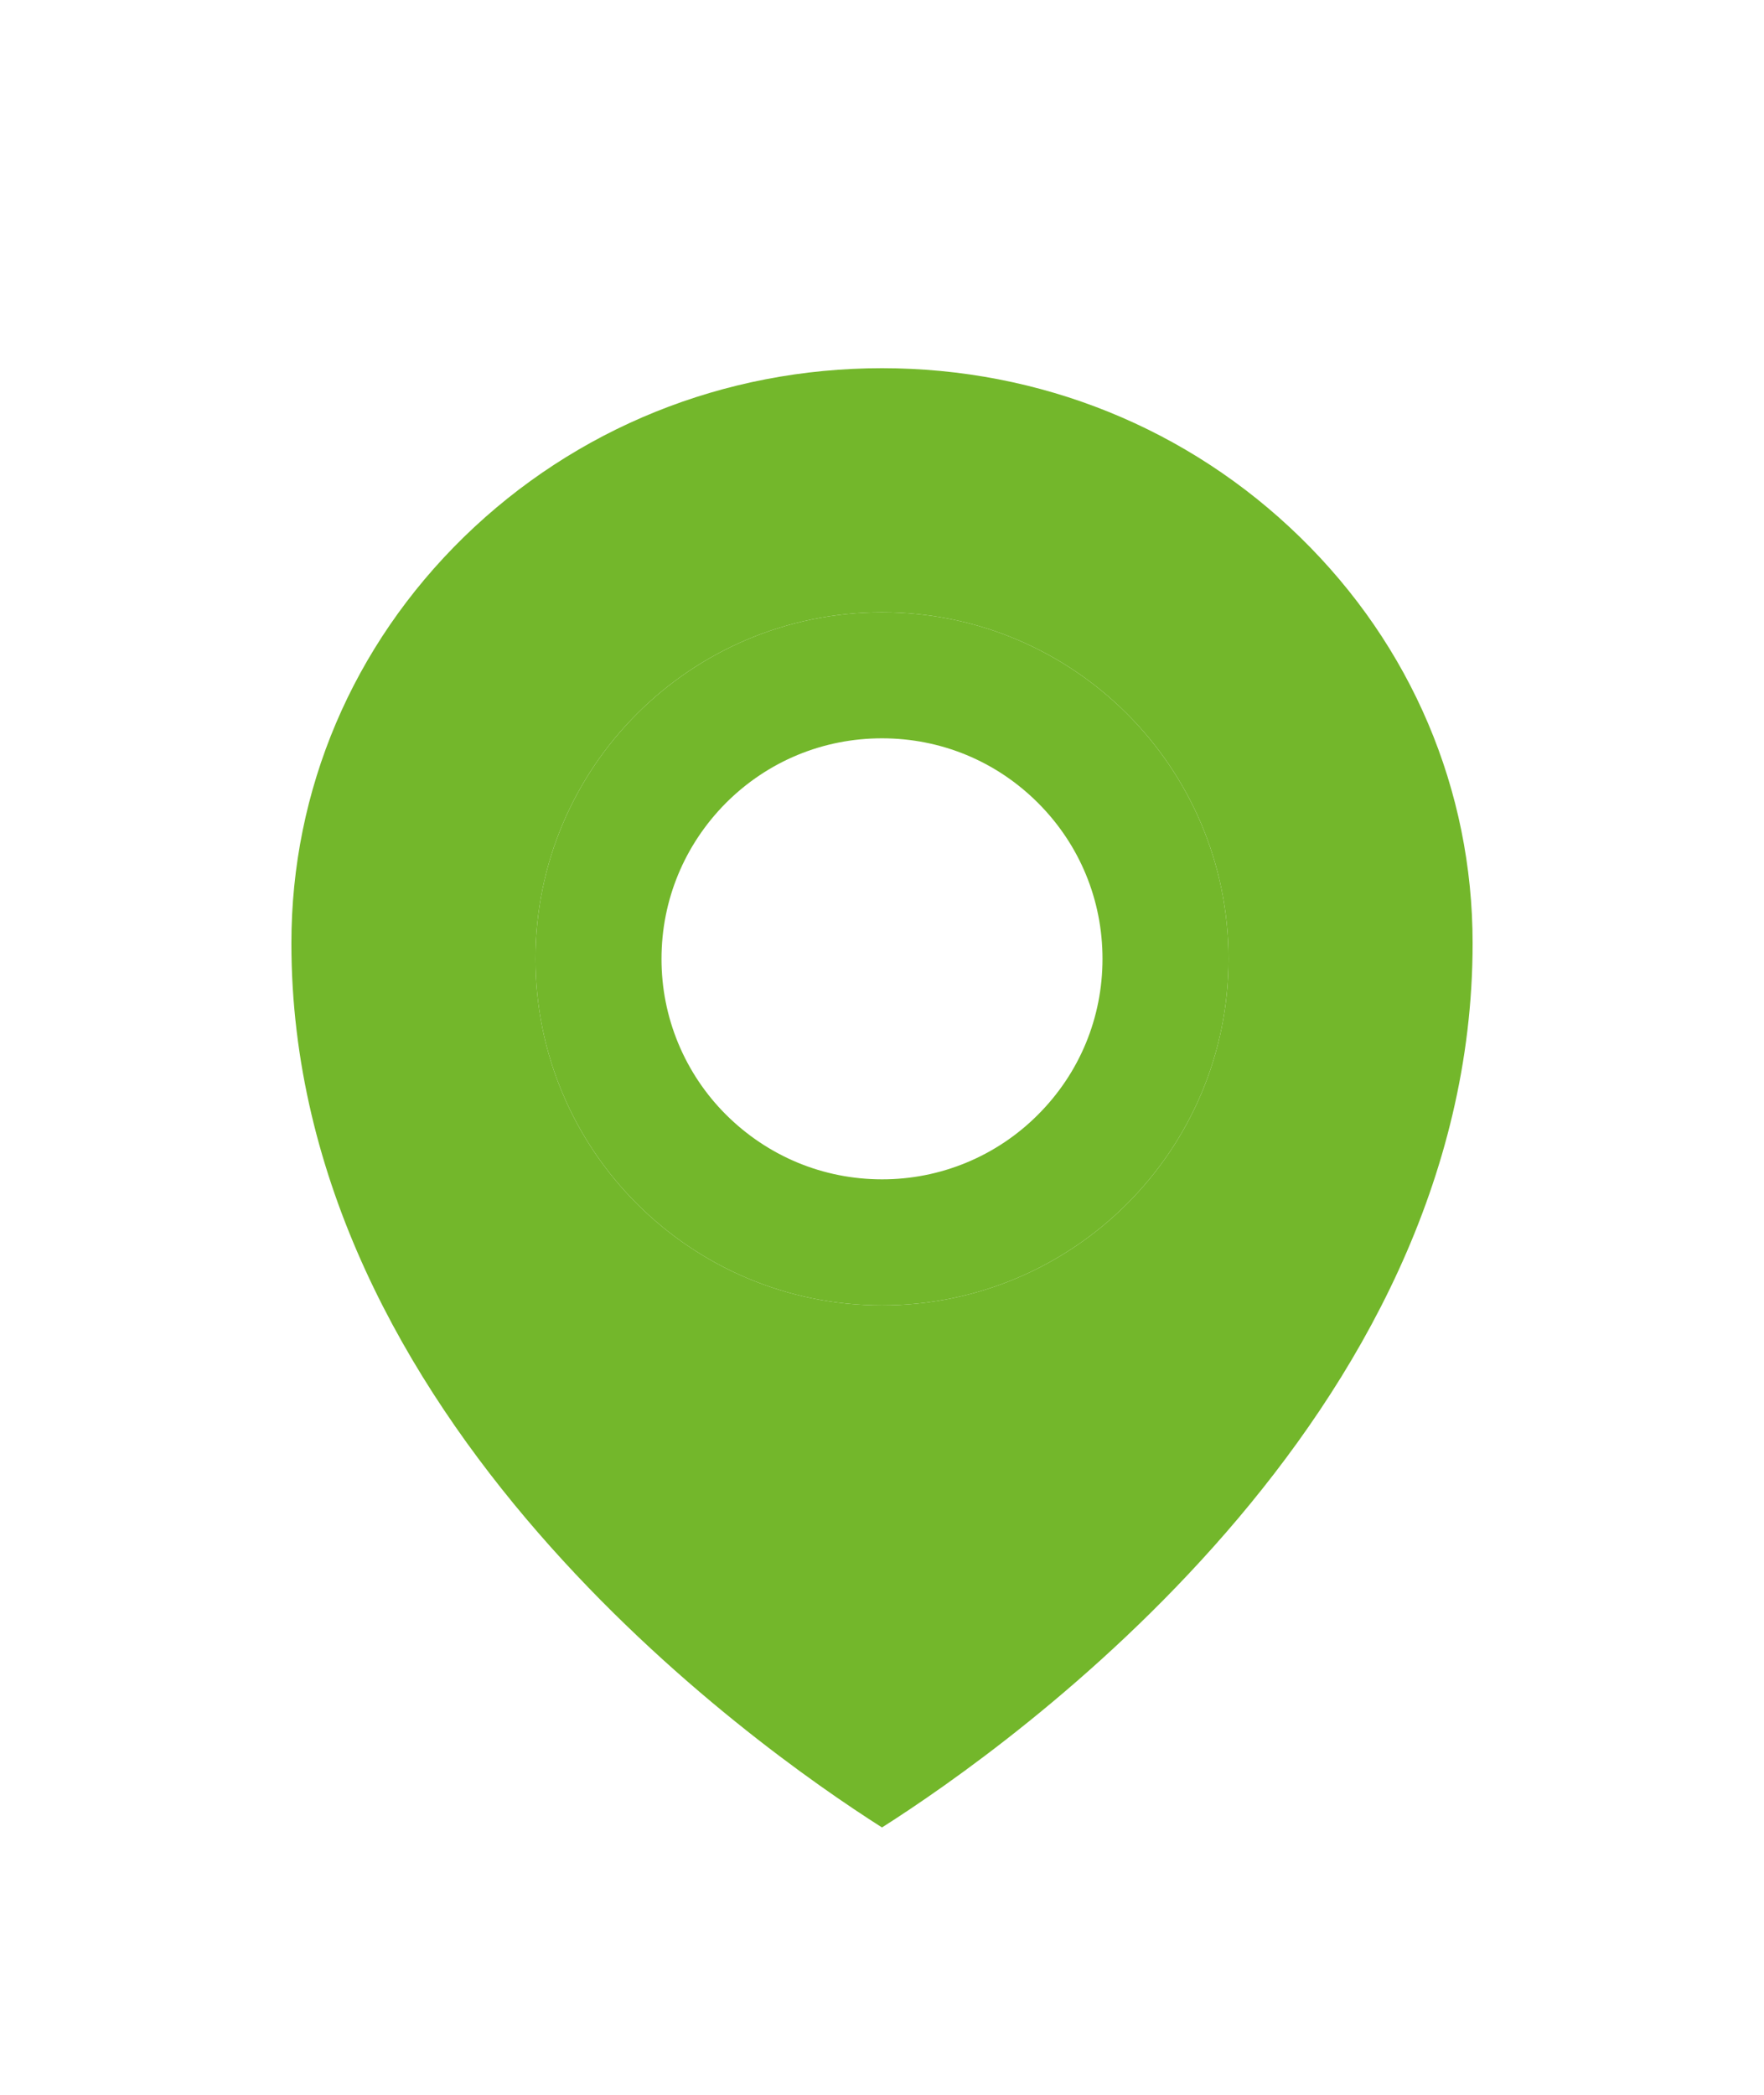 <svg width="32" height="38" viewBox="0 0 32 38" fill="none" xmlns="http://www.w3.org/2000/svg">
<g filter="url(#filter0_d_196_4259)">
<path d="M23.586 5.746C21.561 3.768 18.868 2.679 16 2.679C13.132 2.679 10.439 3.768 8.414 5.743C6.396 7.714 5.286 10.329 5.286 13.111C5.286 21.729 13.646 27.654 16 29.15C18.354 27.654 26.714 21.729 26.714 13.111C26.714 10.329 25.604 7.714 23.586 5.746ZM16 19.679C12.529 19.679 9.714 16.864 9.714 13.393C9.714 9.921 12.529 7.107 16 7.107C19.471 7.107 22.286 9.921 22.286 13.393C22.286 16.864 19.471 19.679 16 19.679Z" fill="#73B72B"/>
<path d="M16 7.107C12.529 7.107 9.714 9.921 9.714 13.393C9.714 16.864 12.529 19.679 16 19.679C19.471 19.679 22.286 16.864 22.286 13.393C22.286 9.921 19.471 7.107 16 7.107ZM18.829 16.221C18.458 16.593 18.017 16.889 17.531 17.09C17.046 17.291 16.525 17.394 16 17.393C14.932 17.393 13.929 16.975 13.171 16.221C12.799 15.85 12.504 15.409 12.303 14.924C12.102 14.439 11.999 13.918 12 13.393C12 12.325 12.418 11.321 13.171 10.564C13.929 9.807 14.932 9.393 16 9.393C17.068 9.393 18.071 9.807 18.829 10.564C19.586 11.321 20 12.325 20 13.393C20 14.461 19.586 15.464 18.829 16.221Z" fill="#73B72B"/>
</g>
<defs>
<filter id="filter0_d_196_4259" x="-4" y="0" width="40" height="40" filterUnits="userSpaceOnUse" color-interpolation-filters="sRGB">
<feFlood flood-opacity="0" result="BackgroundImageFix"/>
<feColorMatrix in="SourceAlpha" type="matrix" values="0 0 0 0 0 0 0 0 0 0 0 0 0 0 0 0 0 0 127 0" result="hardAlpha"/>
<feOffset dy="4"/>
<feGaussianBlur stdDeviation="2"/>
<feComposite in2="hardAlpha" operator="out"/>
<feColorMatrix type="matrix" values="0 0 0 0 0 0 0 0 0 0 0 0 0 0 0 0 0 0 0.25 0"/>
<feBlend mode="normal" in2="BackgroundImageFix" result="effect1_dropShadow_196_4259"/>
<feBlend mode="normal" in="SourceGraphic" in2="effect1_dropShadow_196_4259" result="shape"/>
</filter>
</defs>
</svg>
